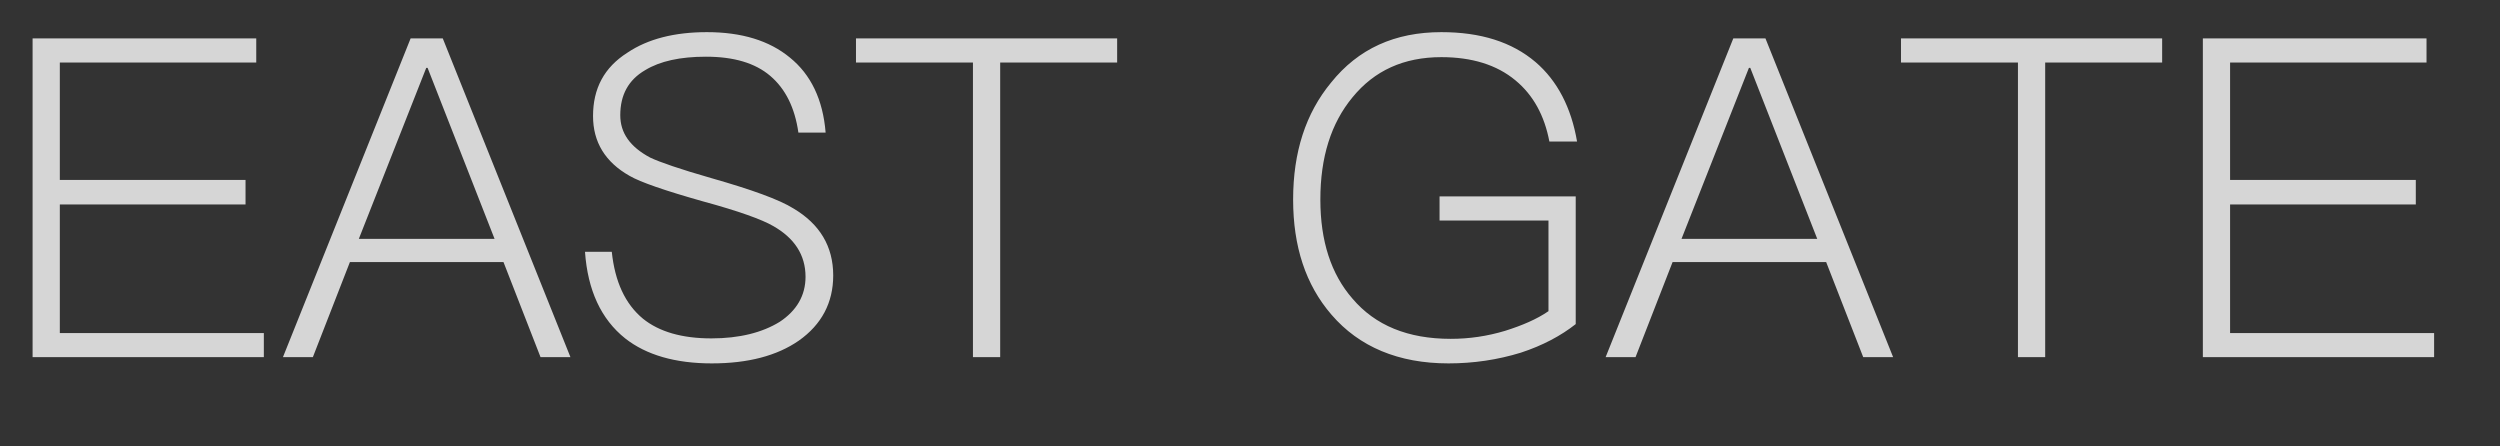 <svg width="28" height="5" viewBox="0 0 28 5" fill="none" xmlns="http://www.w3.org/2000/svg">
<rect x="0" y="0" width="28" height="5" fill="#333333" stroke="none"/>
<path opacity="0.8" d="M0.365 0.43H2.87V0.7H0.67V2.015H2.75V2.29H0.67V3.73H2.955V4H0.365V0.43ZM4.599 0.43H4.959L6.389 4H6.054L5.639 2.935H3.919L3.504 4H3.169L4.599 0.43ZM4.019 2.675H5.539L4.789 0.76H4.774L4.019 2.675ZM7.917 0.36C8.307 0.36 8.617 0.455 8.847 0.645C9.082 0.835 9.217 1.115 9.247 1.485H8.942C8.902 1.205 8.797 0.995 8.627 0.85C8.457 0.705 8.217 0.635 7.907 0.635C7.617 0.635 7.392 0.685 7.227 0.785C7.037 0.895 6.947 1.065 6.947 1.29C6.947 1.49 7.057 1.645 7.282 1.765C7.387 1.815 7.617 1.895 7.967 1.995C8.422 2.125 8.727 2.235 8.887 2.335C9.182 2.51 9.332 2.76 9.332 3.085C9.332 3.39 9.202 3.635 8.947 3.815C8.702 3.985 8.377 4.07 7.972 4.07C7.562 4.07 7.237 3.975 7.002 3.79C6.732 3.575 6.582 3.25 6.552 2.82H6.852C6.887 3.155 7.002 3.405 7.202 3.57C7.382 3.715 7.637 3.79 7.967 3.79C8.282 3.79 8.537 3.725 8.732 3.605C8.922 3.48 9.022 3.31 9.022 3.1C9.022 2.855 8.897 2.665 8.657 2.53C8.537 2.46 8.277 2.365 7.872 2.255C7.447 2.135 7.172 2.04 7.052 1.97C6.777 1.815 6.642 1.59 6.642 1.3C6.642 0.99 6.767 0.755 7.027 0.59C7.257 0.435 7.557 0.36 7.917 0.36ZM9.587 0.43H12.512V0.7H11.202V4H10.897V0.7H9.587V0.43ZM16.143 0.36C16.583 0.36 16.933 0.47 17.198 0.695C17.443 0.905 17.598 1.205 17.663 1.585H17.353C17.298 1.295 17.173 1.065 16.973 0.9C16.763 0.725 16.483 0.64 16.143 0.64C15.723 0.64 15.393 0.79 15.148 1.09C14.908 1.38 14.788 1.76 14.788 2.235C14.788 2.7 14.908 3.07 15.148 3.345C15.403 3.645 15.768 3.795 16.248 3.795C16.458 3.795 16.658 3.765 16.858 3.705C17.048 3.645 17.213 3.575 17.343 3.485V2.47H16.123V2.2H17.648V3.63C17.483 3.76 17.278 3.87 17.033 3.95C16.773 4.03 16.503 4.07 16.223 4.07C15.663 4.07 15.223 3.885 14.913 3.525C14.623 3.19 14.483 2.76 14.483 2.235C14.483 1.705 14.623 1.27 14.908 0.925C15.213 0.545 15.623 0.36 16.143 0.36ZM19.413 0.43H19.773L21.203 4H20.868L20.453 2.935H18.733L18.318 4H17.983L19.413 0.43ZM18.833 2.675H20.353L19.603 0.76H19.588L18.833 2.675ZM21.291 0.43H24.216V0.7H22.906V4H22.601V0.7H21.291V0.43ZM24.672 0.43H27.177V0.7H24.977V2.015H27.057V2.29H24.977V3.73H27.262V4H24.672V0.43Z" fill="white"/>
</svg>
